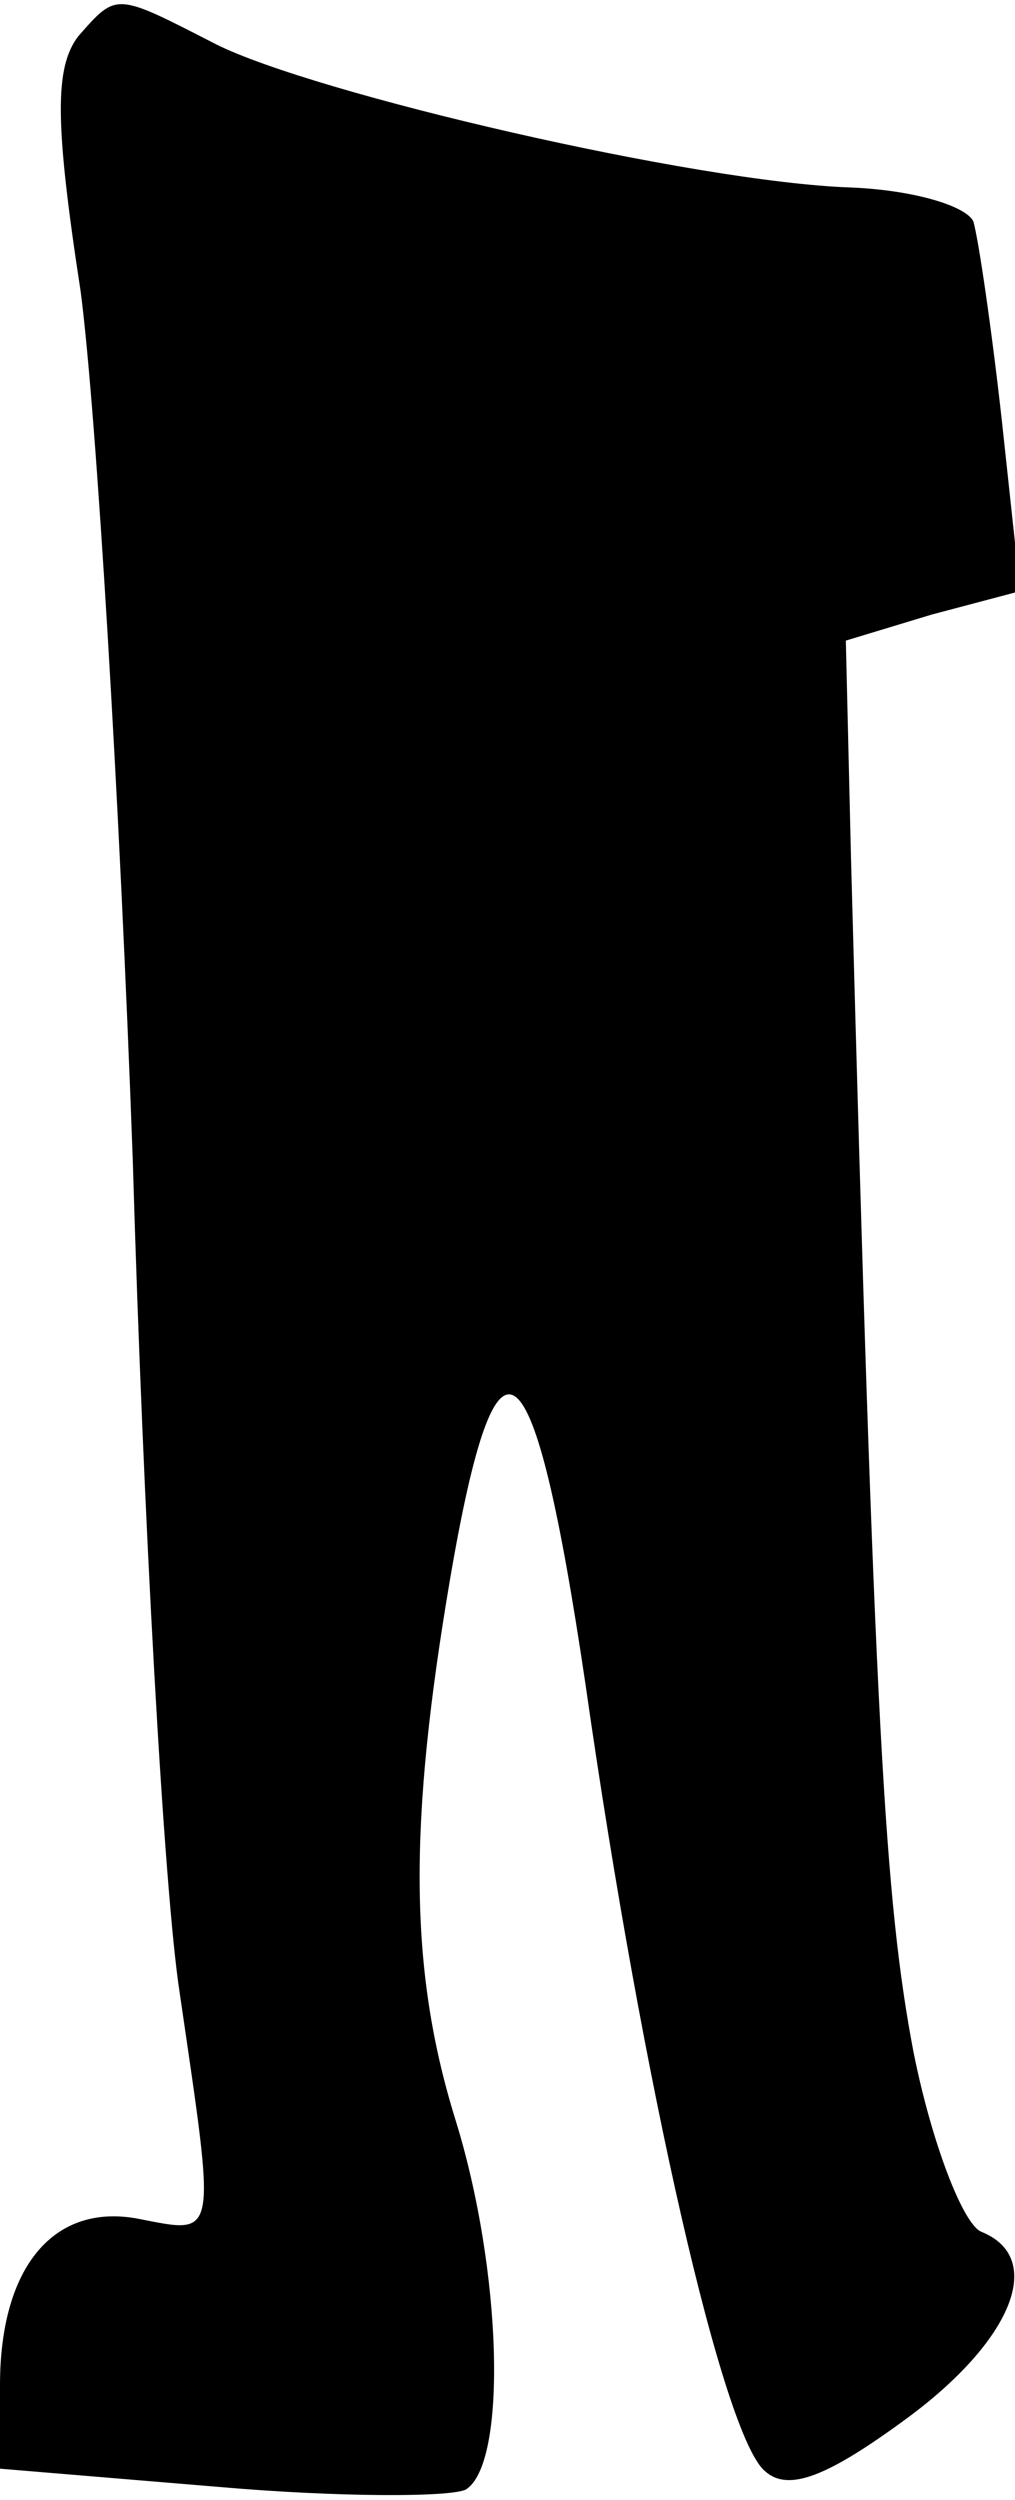 <?xml version="1.0" standalone="no"?>
<!DOCTYPE svg PUBLIC "-//W3C//DTD SVG 20010904//EN"
 "http://www.w3.org/TR/2001/REC-SVG-20010904/DTD/svg10.dtd">
<svg version="1.0" xmlns="http://www.w3.org/2000/svg"
 width="39pt" height="96pt" viewBox="0 0 39 96"
 preserveAspectRatio="xMidYMid meet">
<g transform="translate(0,96) scale(0.1,-0.1)"
fill="#000000" stroke="none">
<path fill="#000000" stroke="none" d="M30 946 c-9 -12 -9 -33 1 -98 6 -46 15
-195 20 -333 4 -137 12 -281 18 -320 14 -96 15 -93 -16 -87 -32 6 -53 -18 -53
-64 l0 -32 84 -7 c46 -4 89 -4 95 -1 16 10 14 84 -4 142 -18 58 -18 114 -2
208 18 105 32 94 52 -41 22 -154 53 -289 69 -302 9 -8 24 -2 54 20 41 30 54
62 29 72 -7 3 -19 34 -26 69 -11 58 -15 124 -24 458 l-2 84 33 10 34 9 -7 65
c-4 36 -9 70 -11 77 -3 6 -23 12 -47 13 -60 2 -206 36 -244 55 -39 20 -38 20
-53 3z"/>
</g>
</svg>
